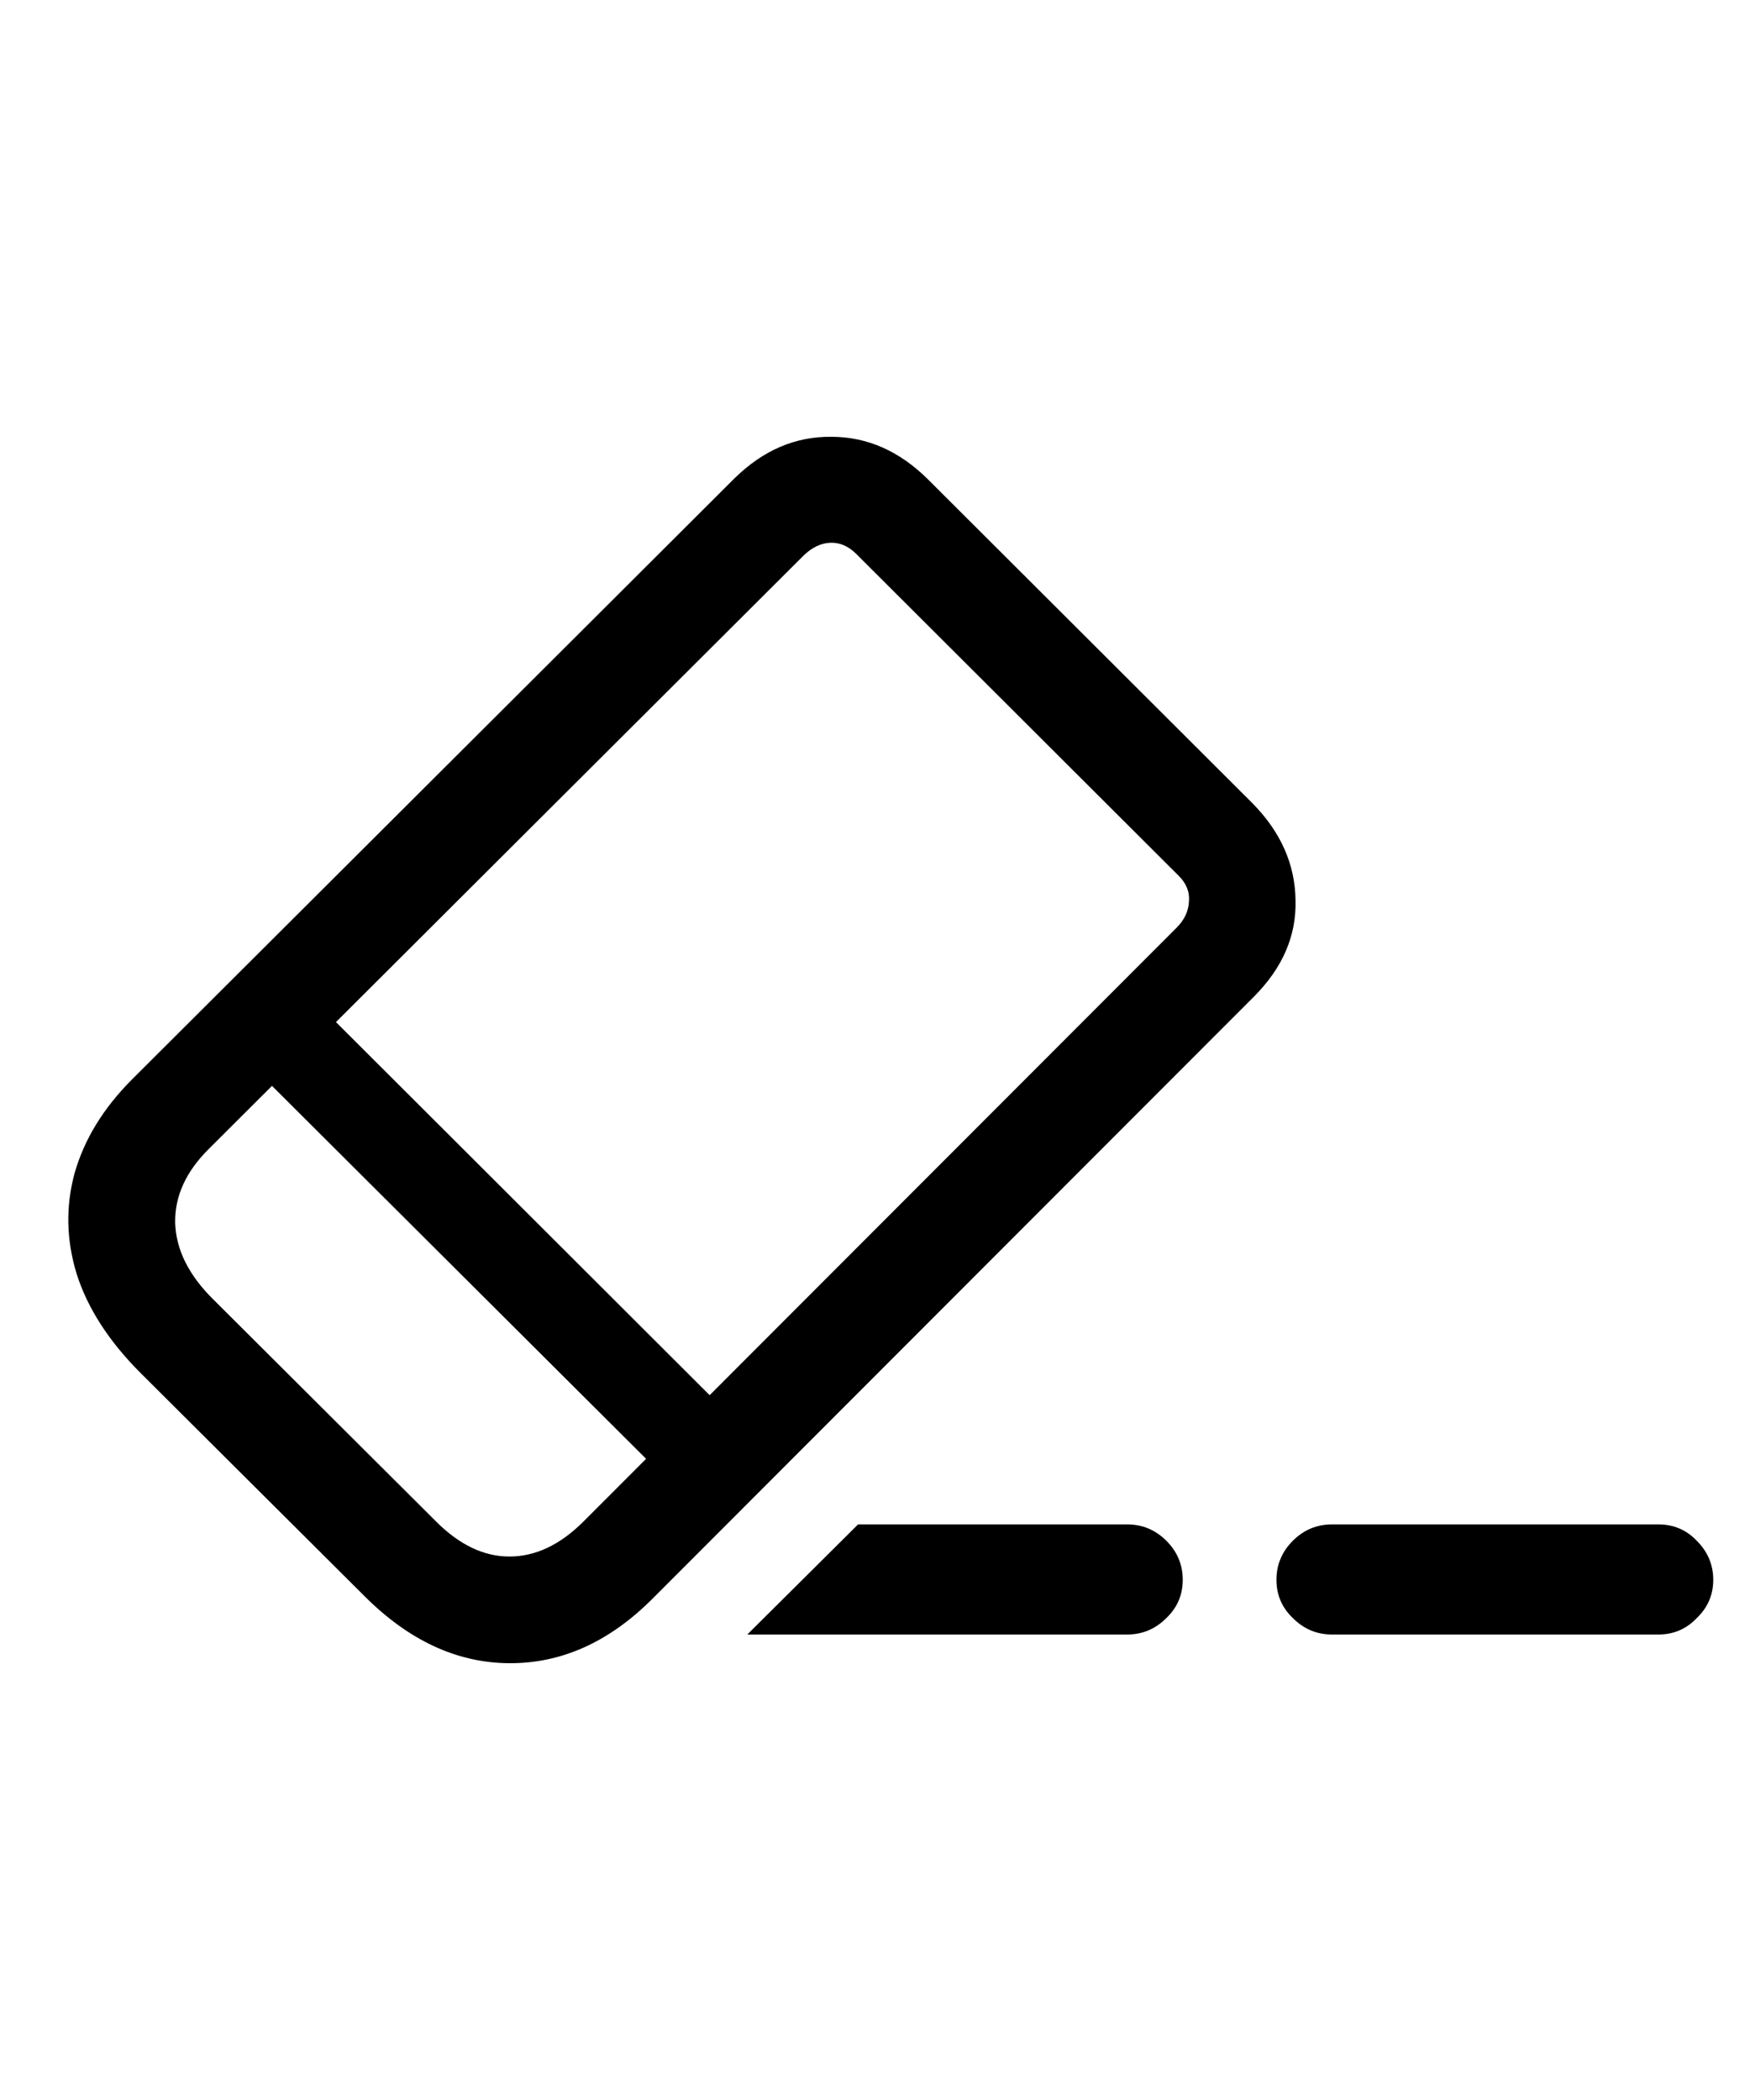 <svg
	color="rgb(0, 0, 0)"
	viewBox="0 0 20 24"
	fill="none"
	xmlns="http://www.w3.org/2000/svg"
>
	<path
		d="M8.541 18.68H12.884C13.056 18.68 13.205 18.617 13.33 18.492C13.455 18.372 13.517 18.227 13.517 18.055C13.517 17.883 13.455 17.734 13.33 17.609C13.205 17.484 13.056 17.422 12.884 17.422H9.806L8.541 18.68ZM15.22 18.68H18.955C19.127 18.68 19.273 18.617 19.392 18.492C19.517 18.372 19.58 18.227 19.58 18.055C19.58 17.883 19.517 17.734 19.392 17.609C19.273 17.484 19.127 17.422 18.955 17.422H15.22C15.049 17.422 14.9 17.484 14.775 17.609C14.65 17.734 14.588 17.883 14.588 18.055C14.588 18.227 14.65 18.372 14.775 18.492C14.9 18.617 15.049 18.68 15.22 18.68ZM1.603 15.688L4.166 18.242C4.671 18.747 5.22 19.003 5.814 19.008C6.413 19.013 6.96 18.768 7.455 18.273L14.33 11.391C14.658 11.062 14.817 10.695 14.806 10.289C14.801 9.878 14.637 9.508 14.314 9.18L10.611 5.484C10.283 5.156 9.913 4.992 9.502 4.992C9.09 4.987 8.72 5.146 8.392 5.469L1.509 12.336C1.181 12.664 0.963 13.021 0.853 13.406C0.749 13.787 0.757 14.172 0.877 14.562C1.002 14.953 1.244 15.328 1.603 15.688ZM2.439 14.852C2.158 14.575 2.012 14.284 2.002 13.977C1.996 13.669 2.127 13.385 2.392 13.125L9.189 6.344C9.283 6.255 9.382 6.208 9.486 6.203C9.595 6.198 9.694 6.24 9.783 6.328L13.47 10.008C13.559 10.096 13.598 10.195 13.588 10.305C13.582 10.414 13.536 10.513 13.447 10.602L6.666 17.391C6.4 17.656 6.119 17.789 5.822 17.789C5.53 17.789 5.252 17.656 4.986 17.391L2.439 14.852ZM2.666 11.969L7.822 17.109L8.549 16.383L3.4 11.242L2.666 11.969Z"
		fill="currentColor"
	/>
</svg>

